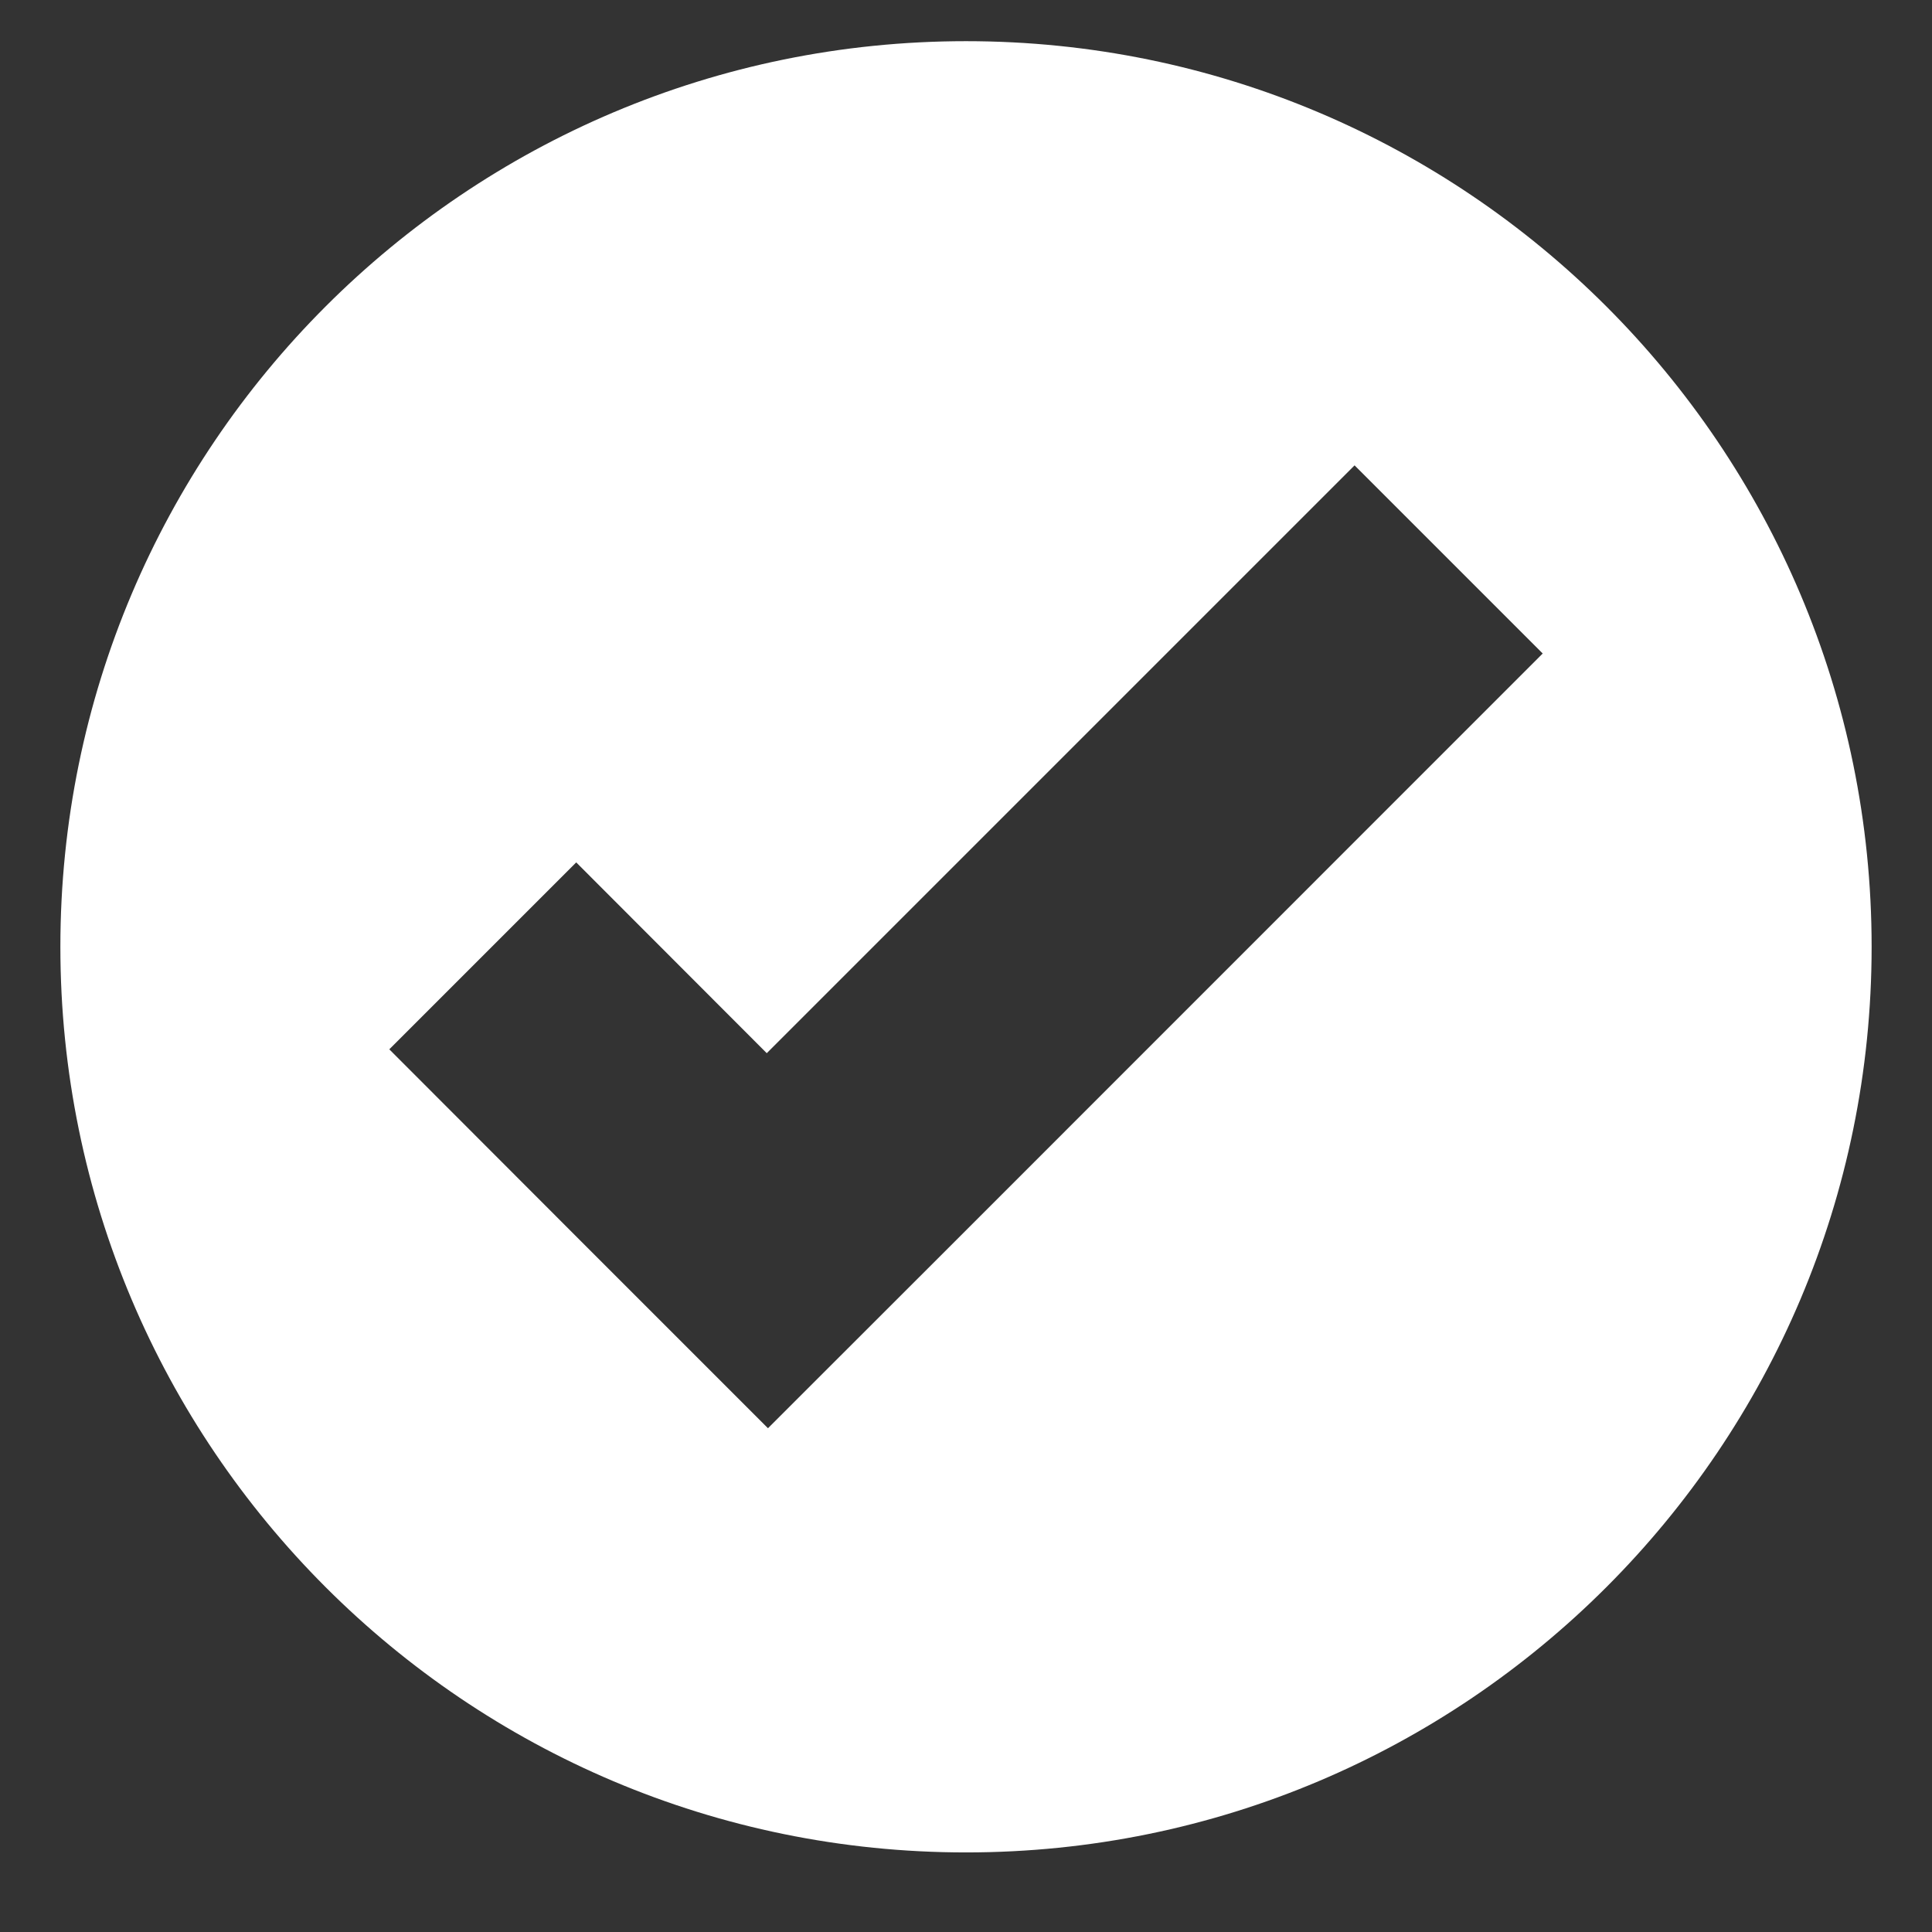 <svg width="16" height="16" viewBox="0 0 16 16" fill="none" xmlns="http://www.w3.org/2000/svg">
<rect x="0" y="0" width="16" height="16" fill="#333333" stroke="none"/>
<g clip-path="url(#clip0_200_10138)">
<path d="M8 0.341C3.858 0.341 0.5 3.699 0.5 7.841C0.5 11.983 3.858 15.341 8 15.341C12.142 15.341 15.5 11.983 15.5 7.841C15.5 3.699 12.142 0.341 8 0.341ZM11.218 3.854L12.776 5.412L7.909 10.28L6.36 11.828L4.802 10.27L3.224 8.69L4.772 7.142L6.35 8.722L11.218 3.854Z" fill="white"/>
</g>
<defs>
<clipPath id="clip0_200_10138">
<rect width="15" height="15" fill="white" transform="translate(0.5 0.341)"/>
</clipPath>
</defs>
</svg>
